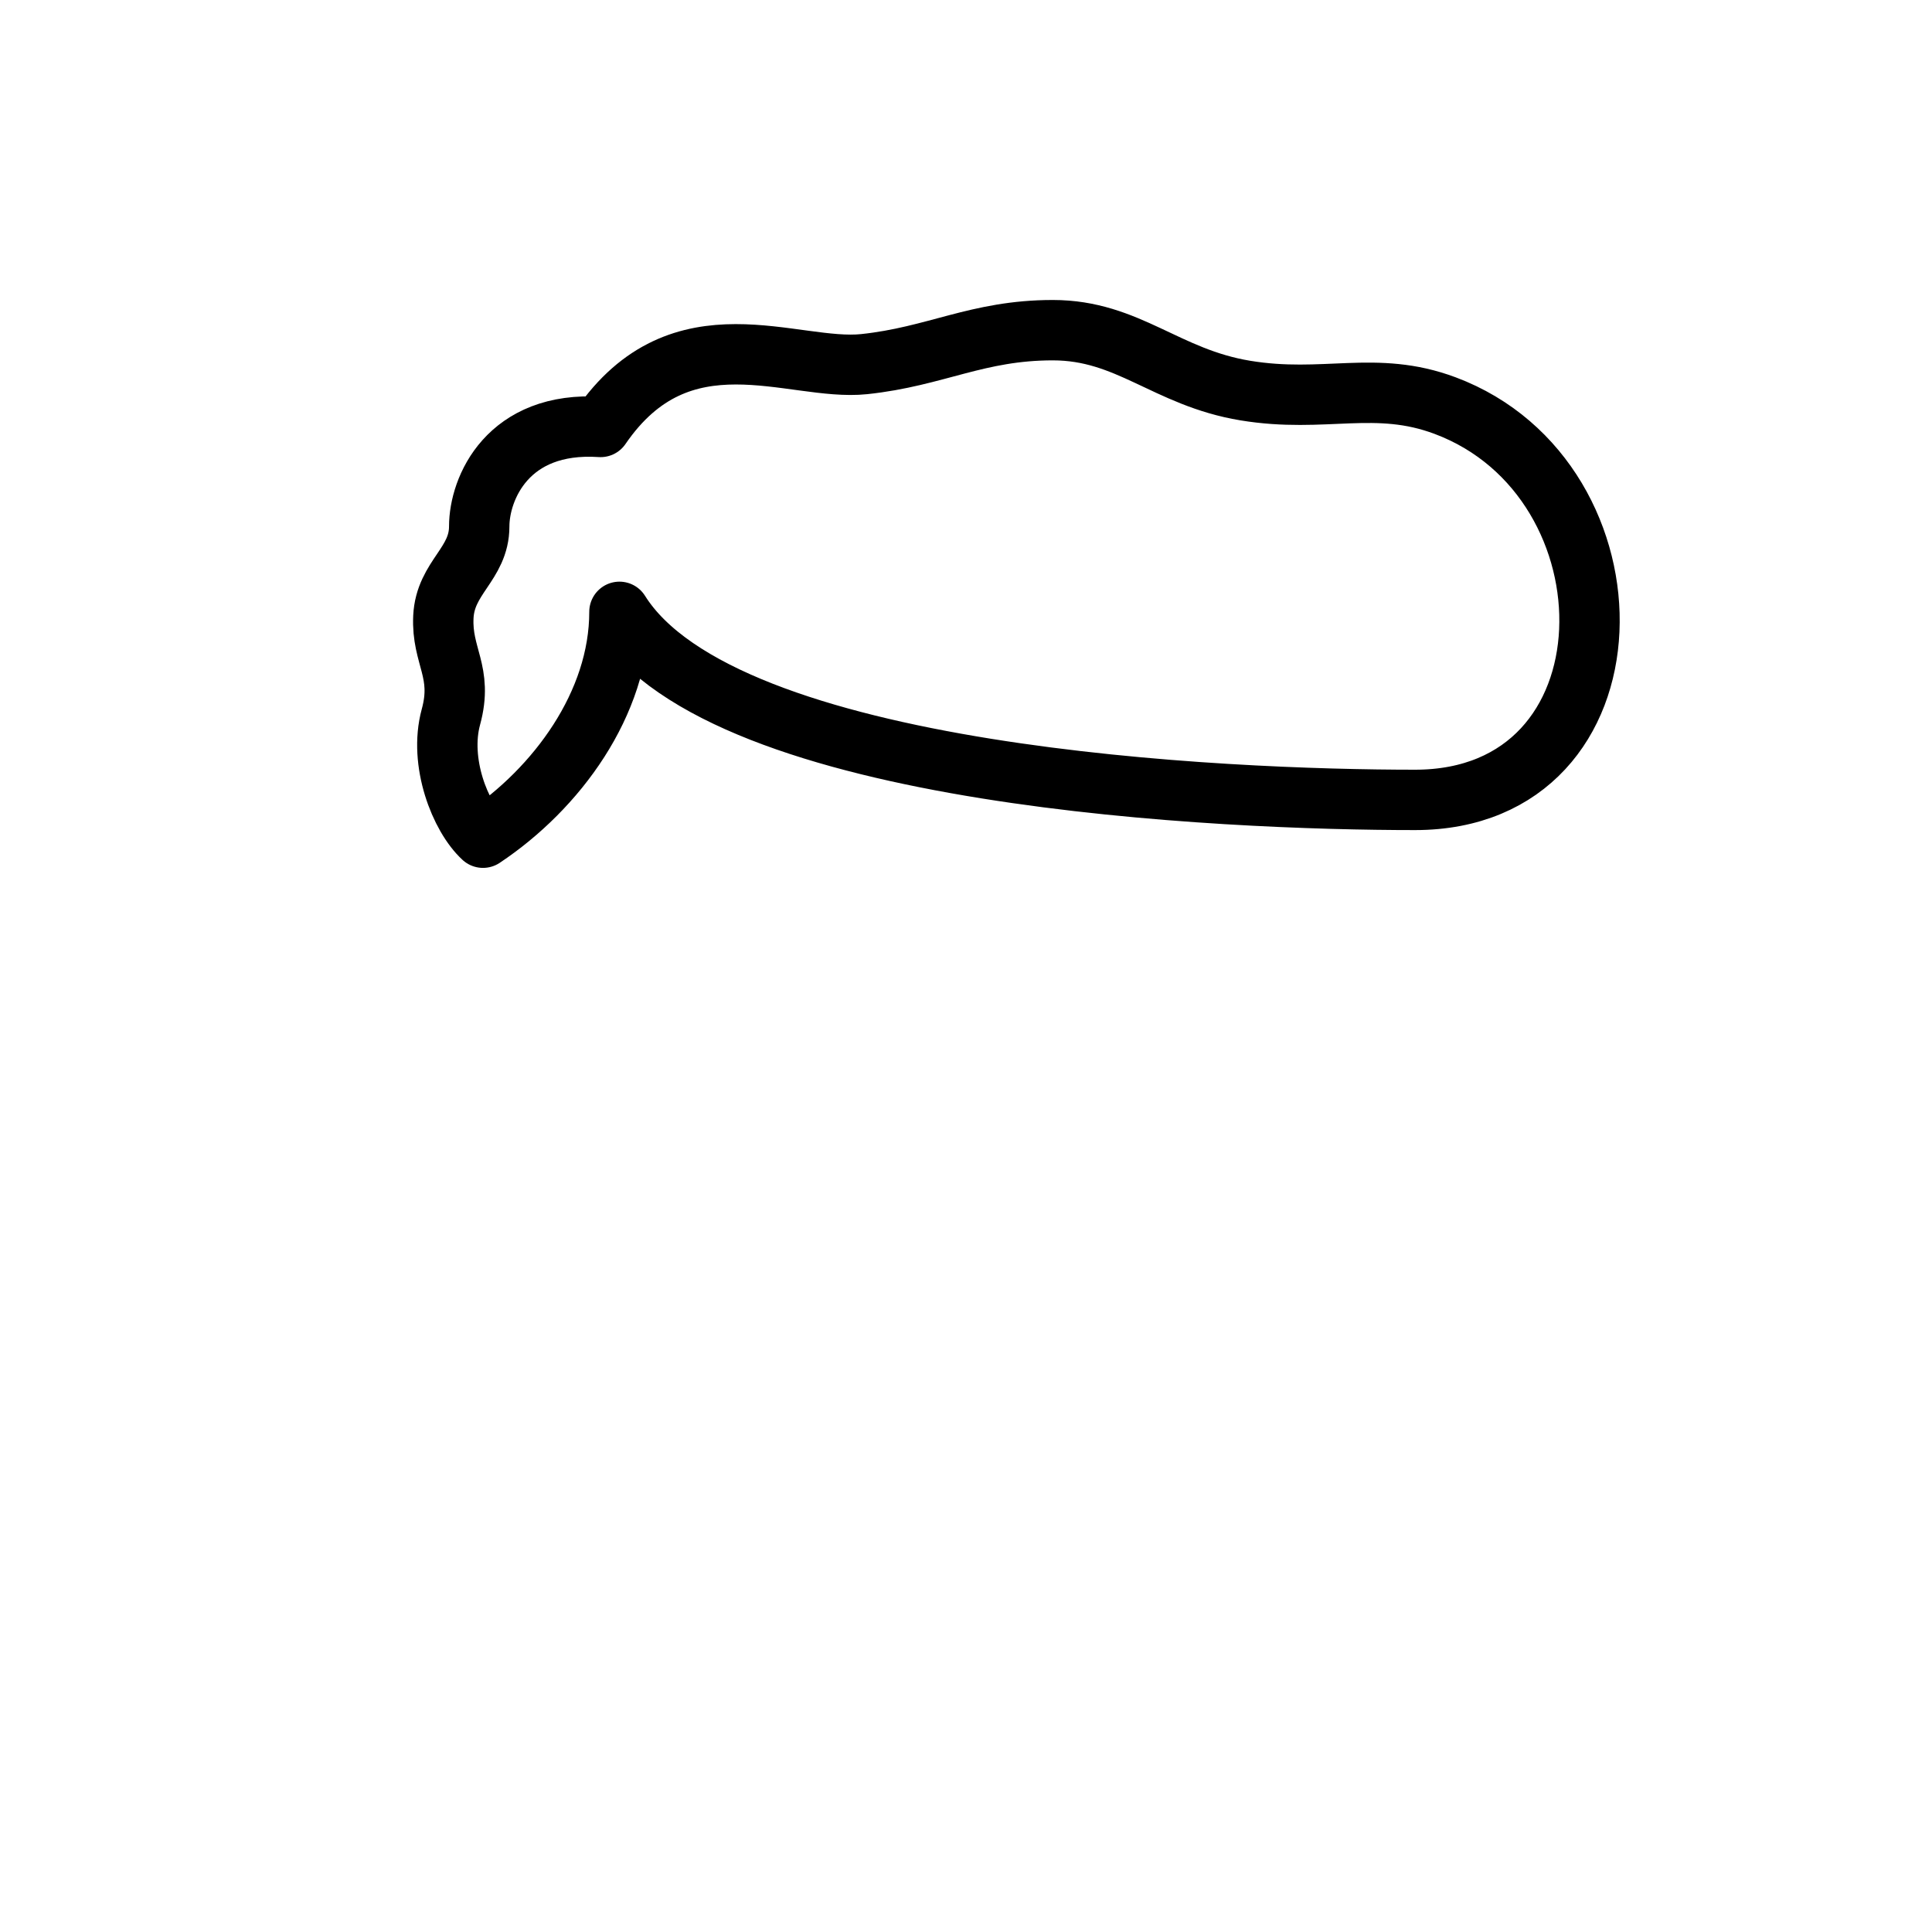 <svg width="512" height="512" viewBox="0 0 512 512" fill="none" xmlns="http://www.w3.org/2000/svg">
<path d="M127.998 222C147.5 209 164.16 186.5 164.16 162.145C191.892 206.426 325.147 211.981 374.999 211.981C434.975 211.981 435.5 127.187 382.999 107.5C364.498 100.563 350.998 106.972 330 103.5C309.001 100.028 298.999 87.5 278.999 87.5C258.999 87.5 247.999 94.5 228.999 96.5C209.999 98.5 180.5 82 159.16 113.145C134.498 111.5 126.998 129.5 126.998 139.5C126.998 149.5 117.998 153 117.498 163.5C116.998 174 122.771 178 119.498 190C116.226 202 121.998 216.5 127.998 222Z" stroke="black" stroke-width="16" stroke-linecap="round" stroke-linejoin="round"/>
</svg>

